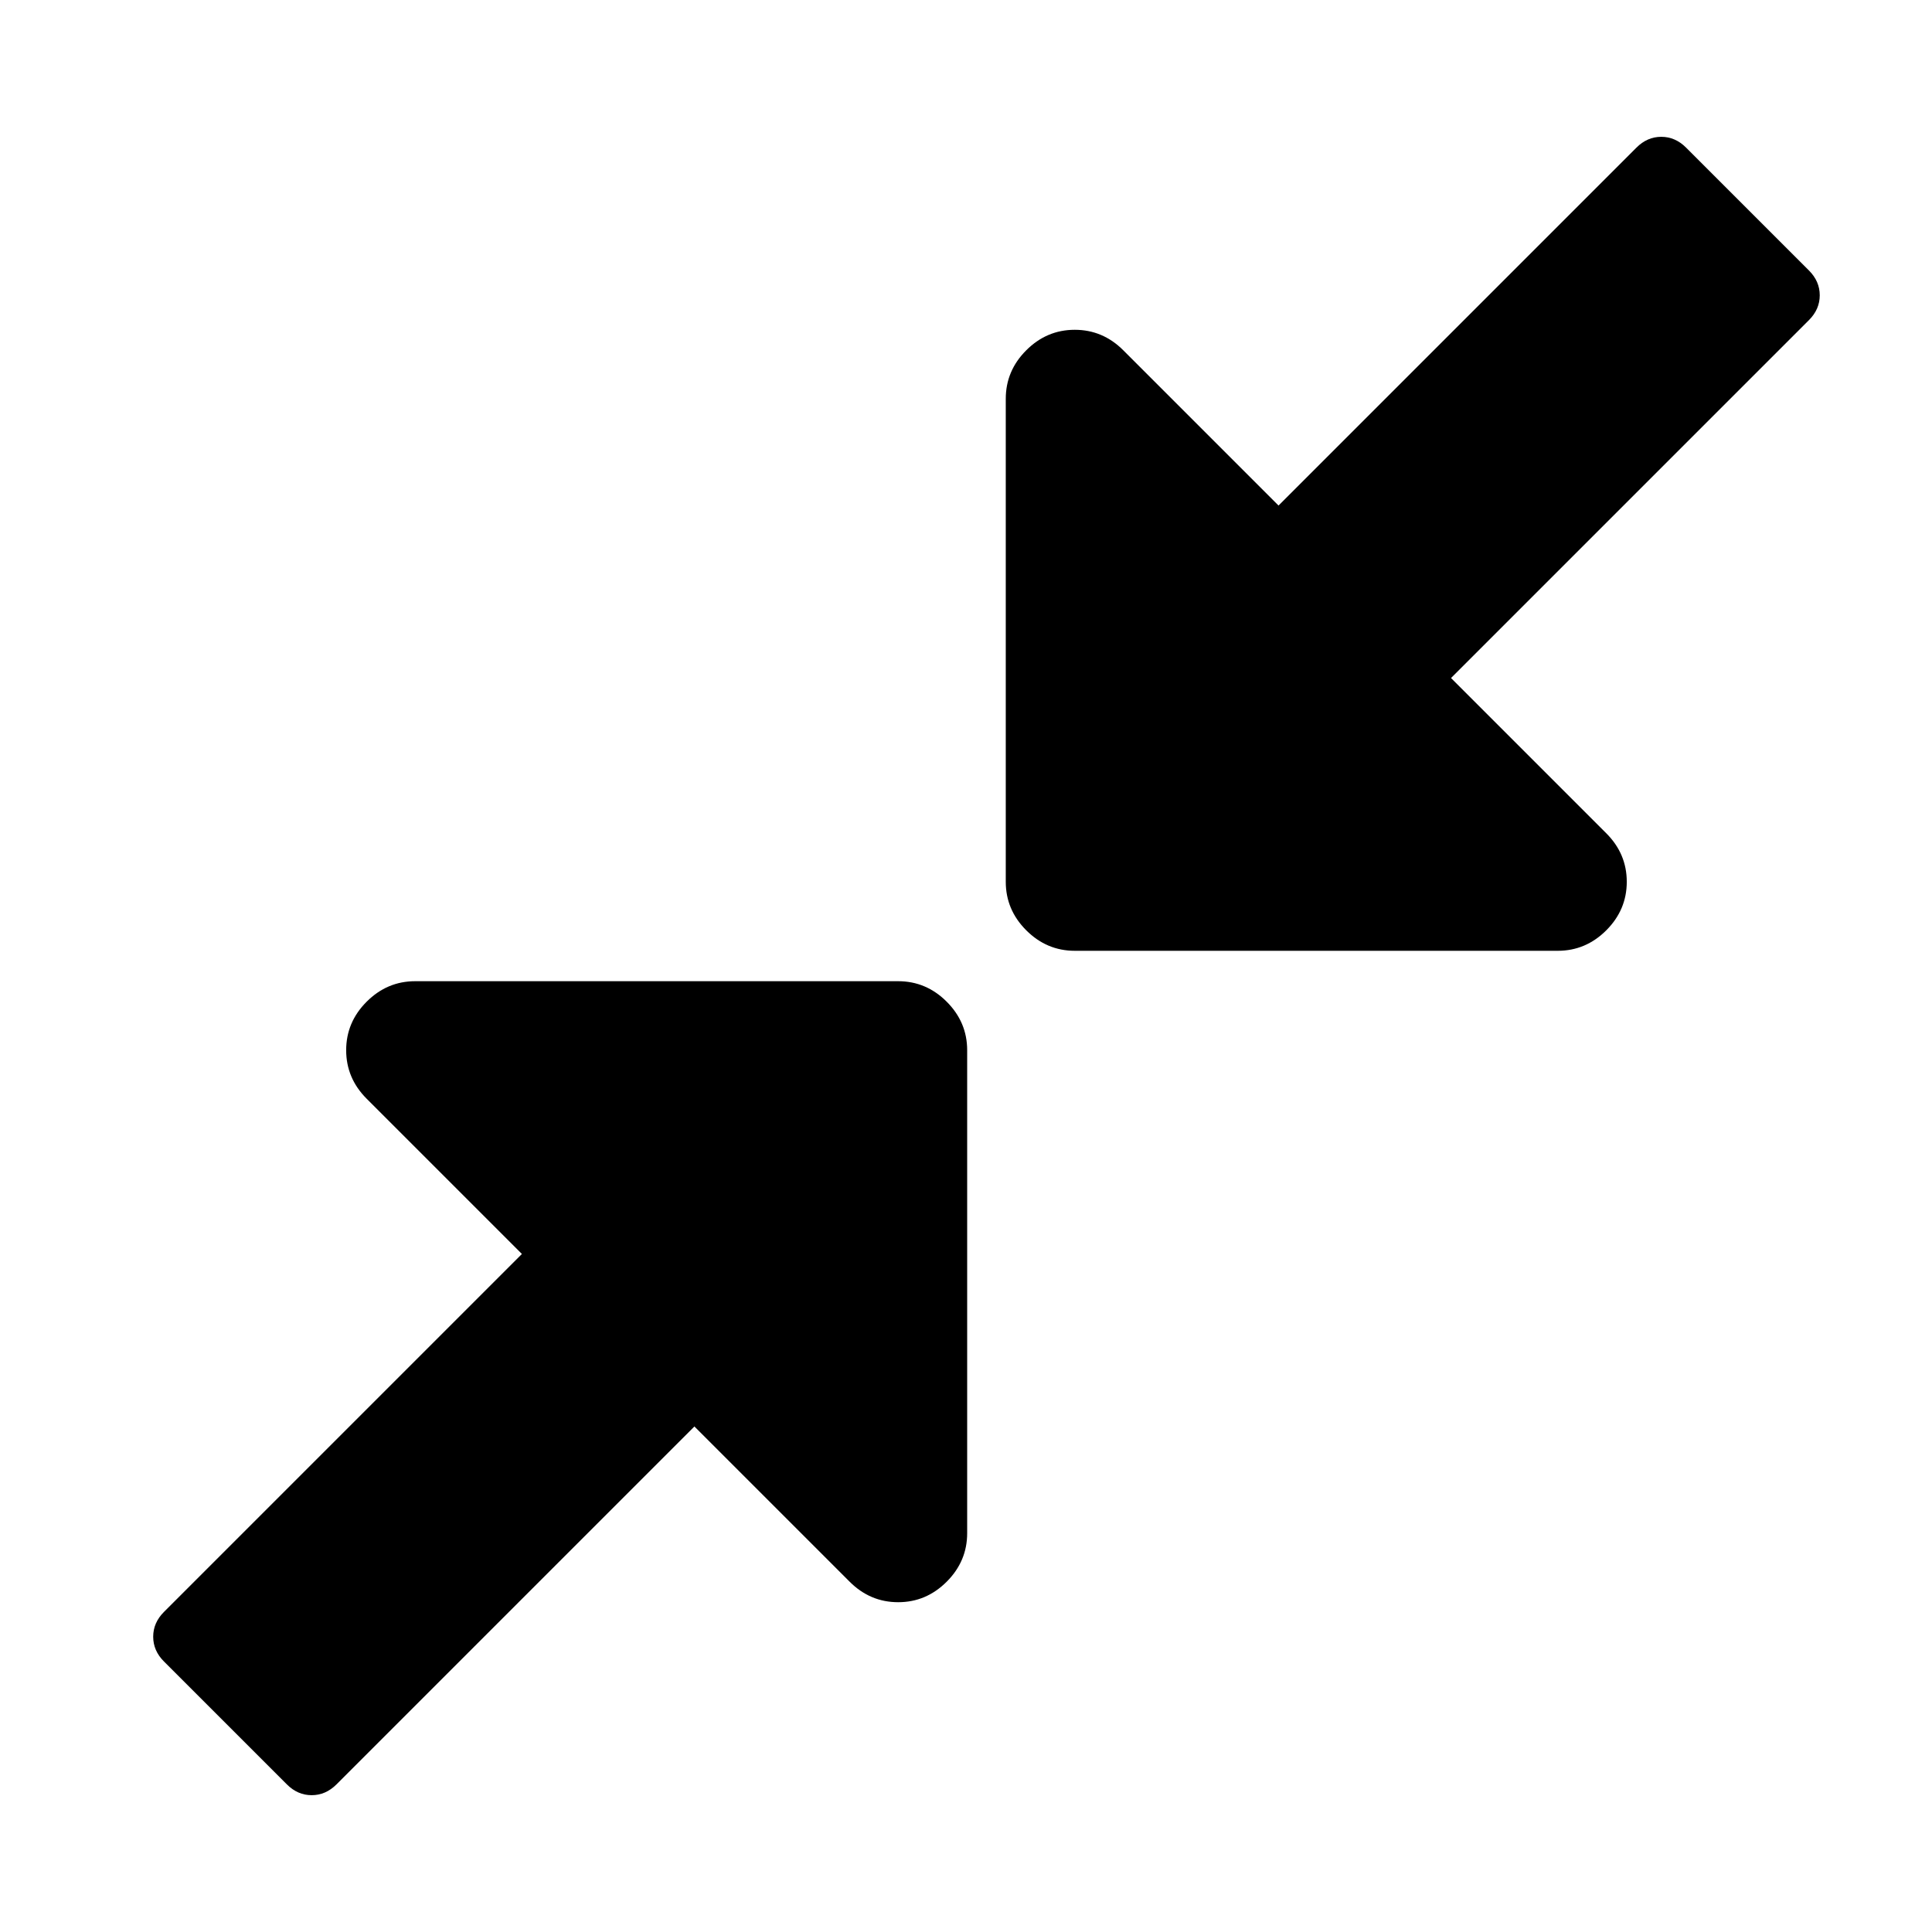 <?xml version="1.0" encoding="UTF-8" standalone="no"?>
<svg
   xmlns:dc="http://purl.org/dc/elements/1.1/"
   xmlns:cc="http://creativecommons.org/ns#"
   xmlns:rdf="http://www.w3.org/1999/02/22-rdf-syntax-ns#"
   xmlns:svg="http://www.w3.org/2000/svg"
   xmlns="http://www.w3.org/2000/svg"
   xmlns:sodipodi="http://sodipodi.sourceforge.net/DTD/sodipodi-0.dtd"
   xmlns:inkscape="http://www.inkscape.org/namespaces/inkscape"
   height="1792"
   viewBox="0 0 1792 1792"
   width="1792"
   id="svg2"
   version="1.1"
   inkscape:version="0.91 r13725"
   sodipodi:docname="collapse.svg">
  <defs
     id="defs8" />
  <sodipodi:namedview
     pagecolor="#ffffff"
     bordercolor="#666666"
     borderopacity="1"
     objecttolerance="10"
     gridtolerance="10"
     guidetolerance="10"
     inkscape:pageopacity="0"
     inkscape:pageshadow="2"
     inkscape:window-width="1858"
     inkscape:window-height="1058"
     id="namedview6"
     showgrid="false"
     inkscape:zoom="0.13169643"
     inkscape:cx="896"
     inkscape:cy="896"
     inkscape:window-x="-4"
     inkscape:window-y="-4"
     inkscape:window-maximized="1"
     inkscape:current-layer="svg2" />
  <path
     d="m 1687.881,273.898 q 0,13 -10,23 l -332,332 144,144 q 19,19 19,45 0,26 -19,45 -19,19 -45,19 l -448,0 q -26,0 -45,-19 -19,-19 -19,-45 l 0,-448 q 0,-26 19,-45 19,-19 45,-19 26,0 45,19 l 144,144 332,-332 q 10,-10 23,-10 13,0 23,10 l 114,114 q 10,10 10,23 z"
     id="path3349"
     inkscape:connector-curvature="0" />
  <path
     d="m 897.085,974.102 0,448 q 0,26 -19,45 -19,19 -45,19 -26,0 -45,-19 l -144,-144 -332,332 q -10,10 -23,10 -13,0 -23,-10 l -114,-114 q -10,-10 -10,-23 0,-13 10,-23 l 332,-332 -144,-144 q -19,-19 -19,-45 0,-26 19,-45 19,-19 45,-19 l 448,0 q 26,0 45,19 19,19 19,45 z"
     id="path4"
     inkscape:connector-curvature="0" />
</svg>
